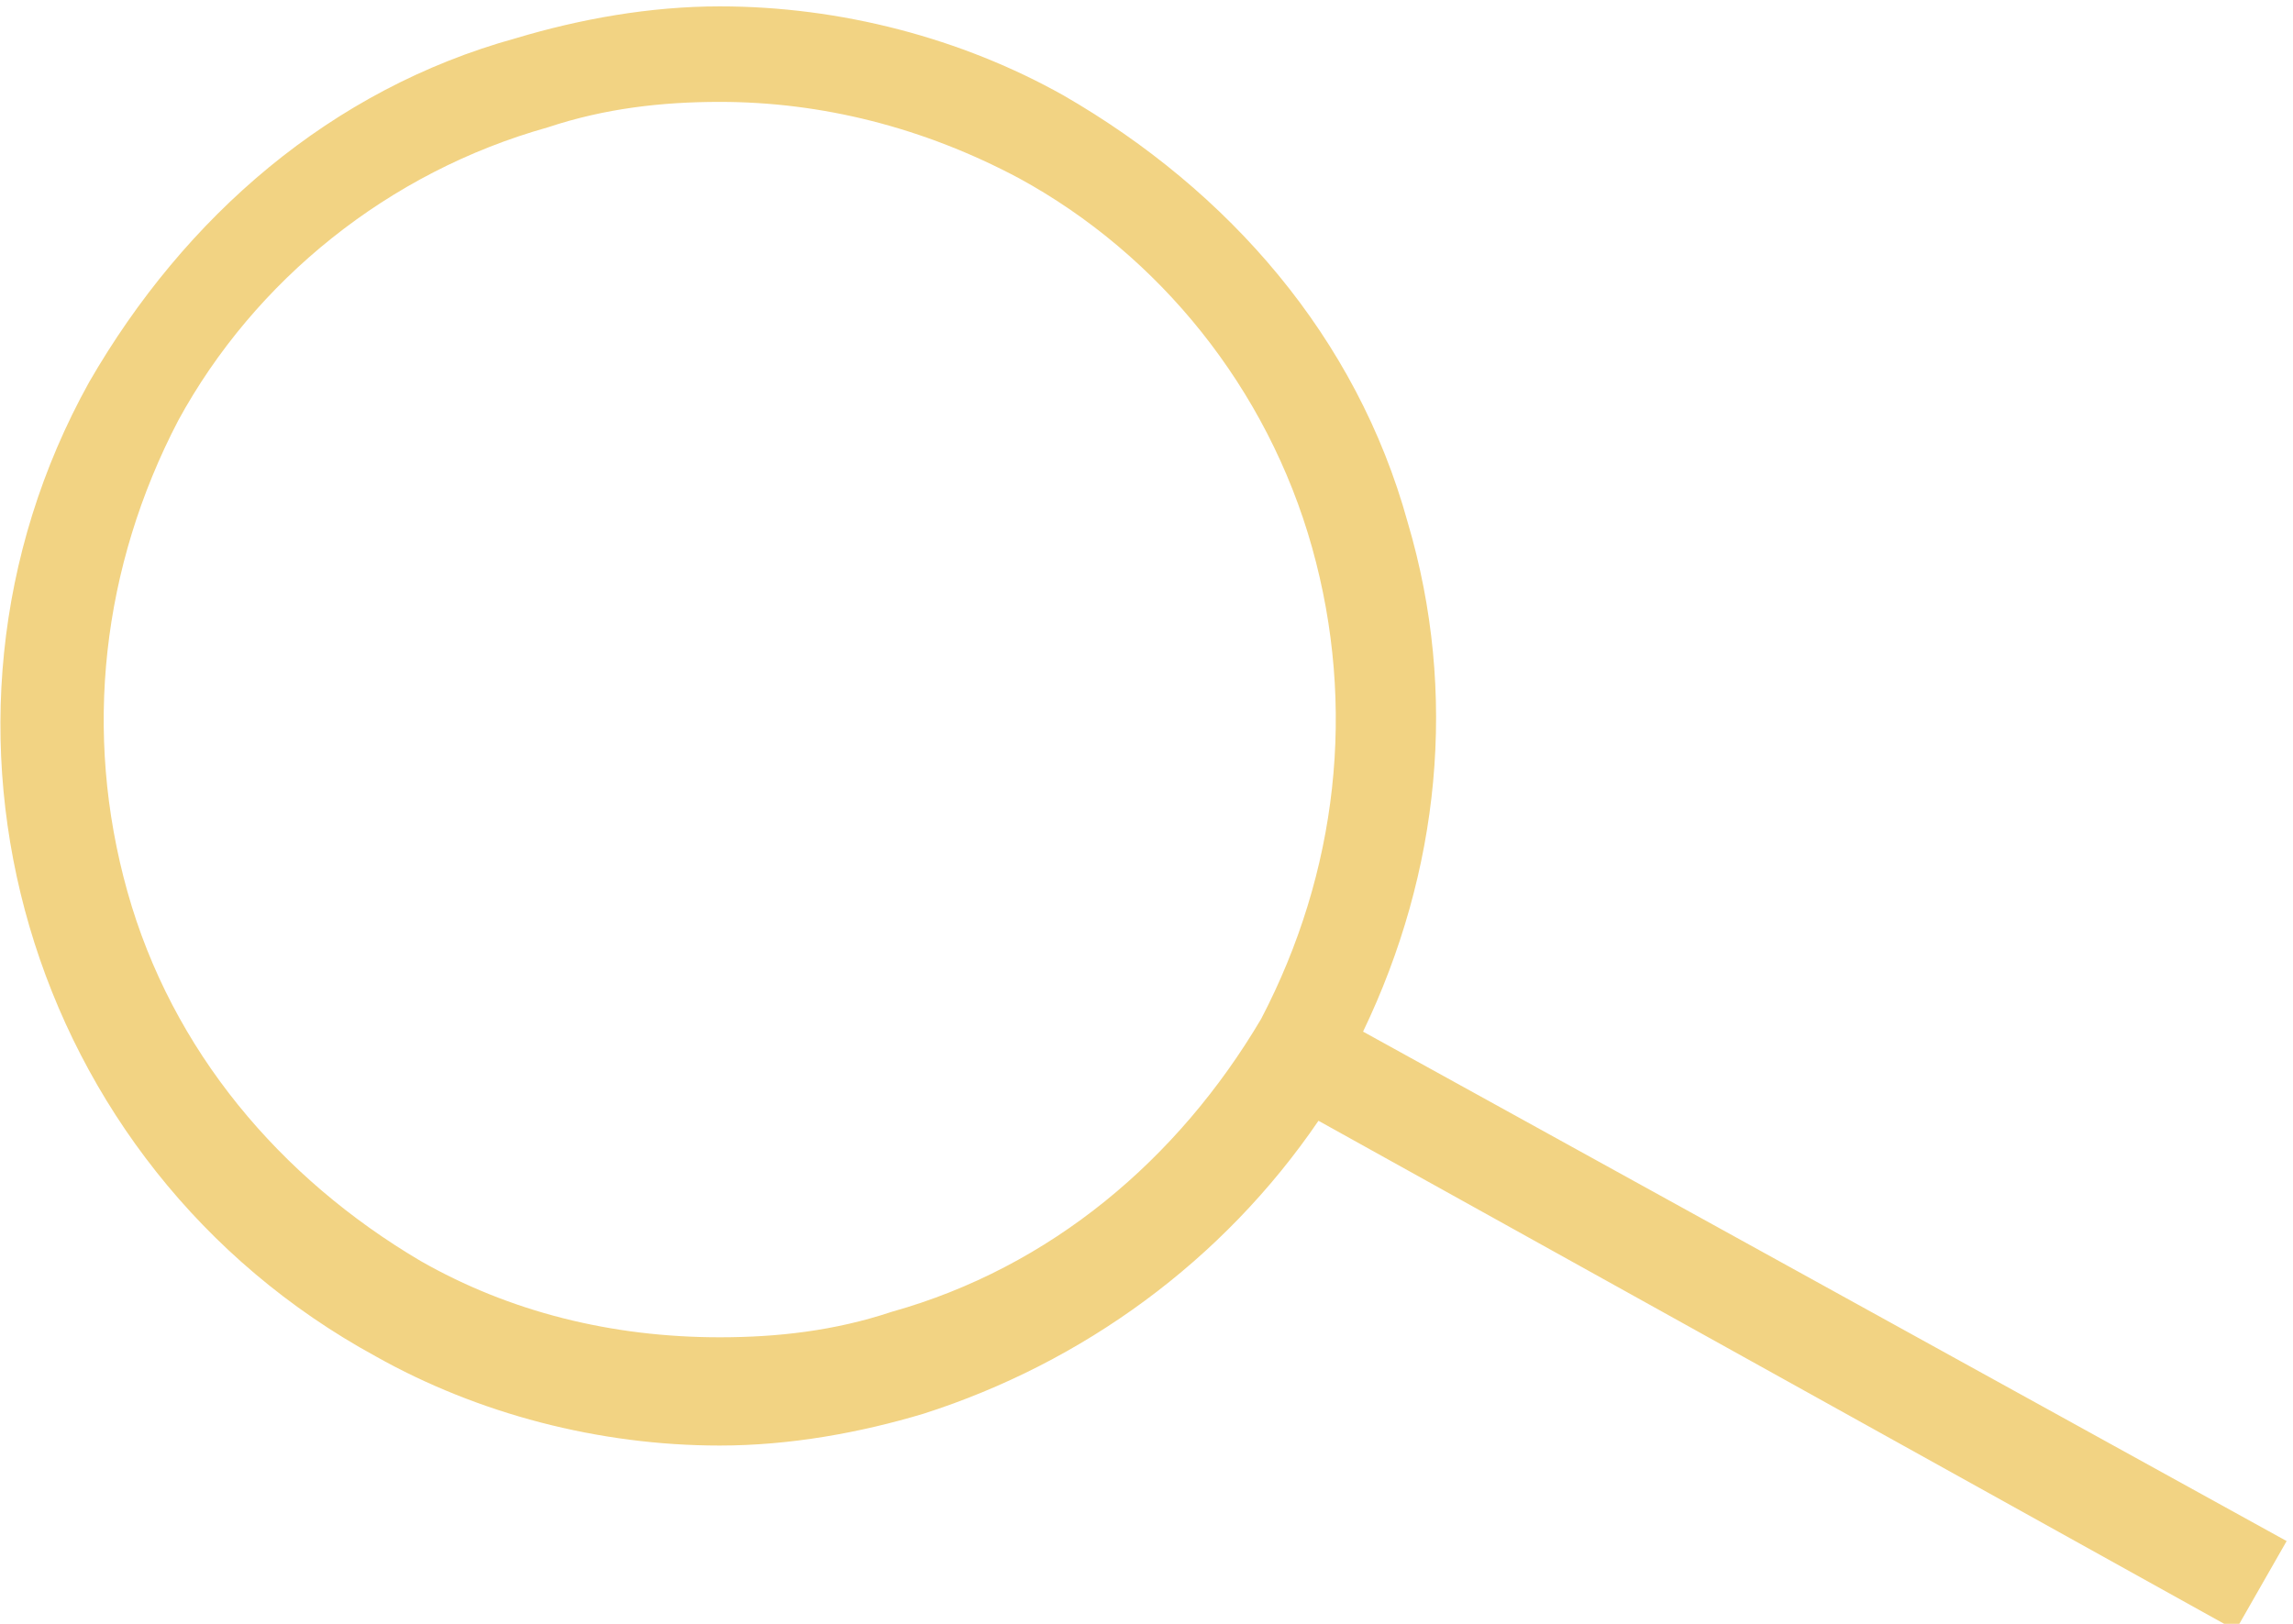 <?xml version="1.0" encoding="utf-8"?>
<!-- Generator: Adobe Illustrator 21.1.0, SVG Export Plug-In . SVG Version: 6.00 Build 0)  -->
<svg version="1.1" id="Layer_1" xmlns="http://www.w3.org/2000/svg" xmlns:xlink="http://www.w3.org/1999/xlink" x="0px" y="0px"
	 width="36px" height="25.5px" viewBox="0 0 36 25.5" style="enable-background:new 0 0 36 25.5;" xml:space="preserve">
<style type="text/css">
	.st0{fill:#F2D383;}
</style>
<path class="st0" d="M20.7,17.6c-1.5,2.2-3.7,3.8-6.2,4.6c-1,0.3-2.1,0.5-3.2,0.5c-1.9,0-3.8-0.5-5.4-1.4c-5.5-3-7.5-9.9-4.5-15.3
	c1.5-2.6,3.8-4.6,6.7-5.4c1-0.3,2.1-0.5,3.2-0.5c1.9,0,3.8,0.5,5.4,1.4c2.6,1.5,4.6,3.8,5.4,6.7c0.8,2.7,0.5,5.5-0.7,8l14.5,8
	l-0.8,1.4L20.7,17.6z M11.3,1.6c-0.9,0-1.8,0.1-2.7,0.4C6.1,2.7,4,4.4,2.8,6.6C1.6,8.9,1.3,11.5,2,14c0.7,2.5,2.4,4.5,4.6,5.8
	c1.4,0.8,3,1.2,4.7,1.2c0.9,0,1.8-0.1,2.7-0.4c2.5-0.7,4.5-2.4,5.8-4.6c1.2-2.3,1.5-4.9,0.8-7.4C19.9,6.1,18.2,4,16,2.8
	C14.5,2,12.9,1.6,11.3,1.6z"/>
</svg>
